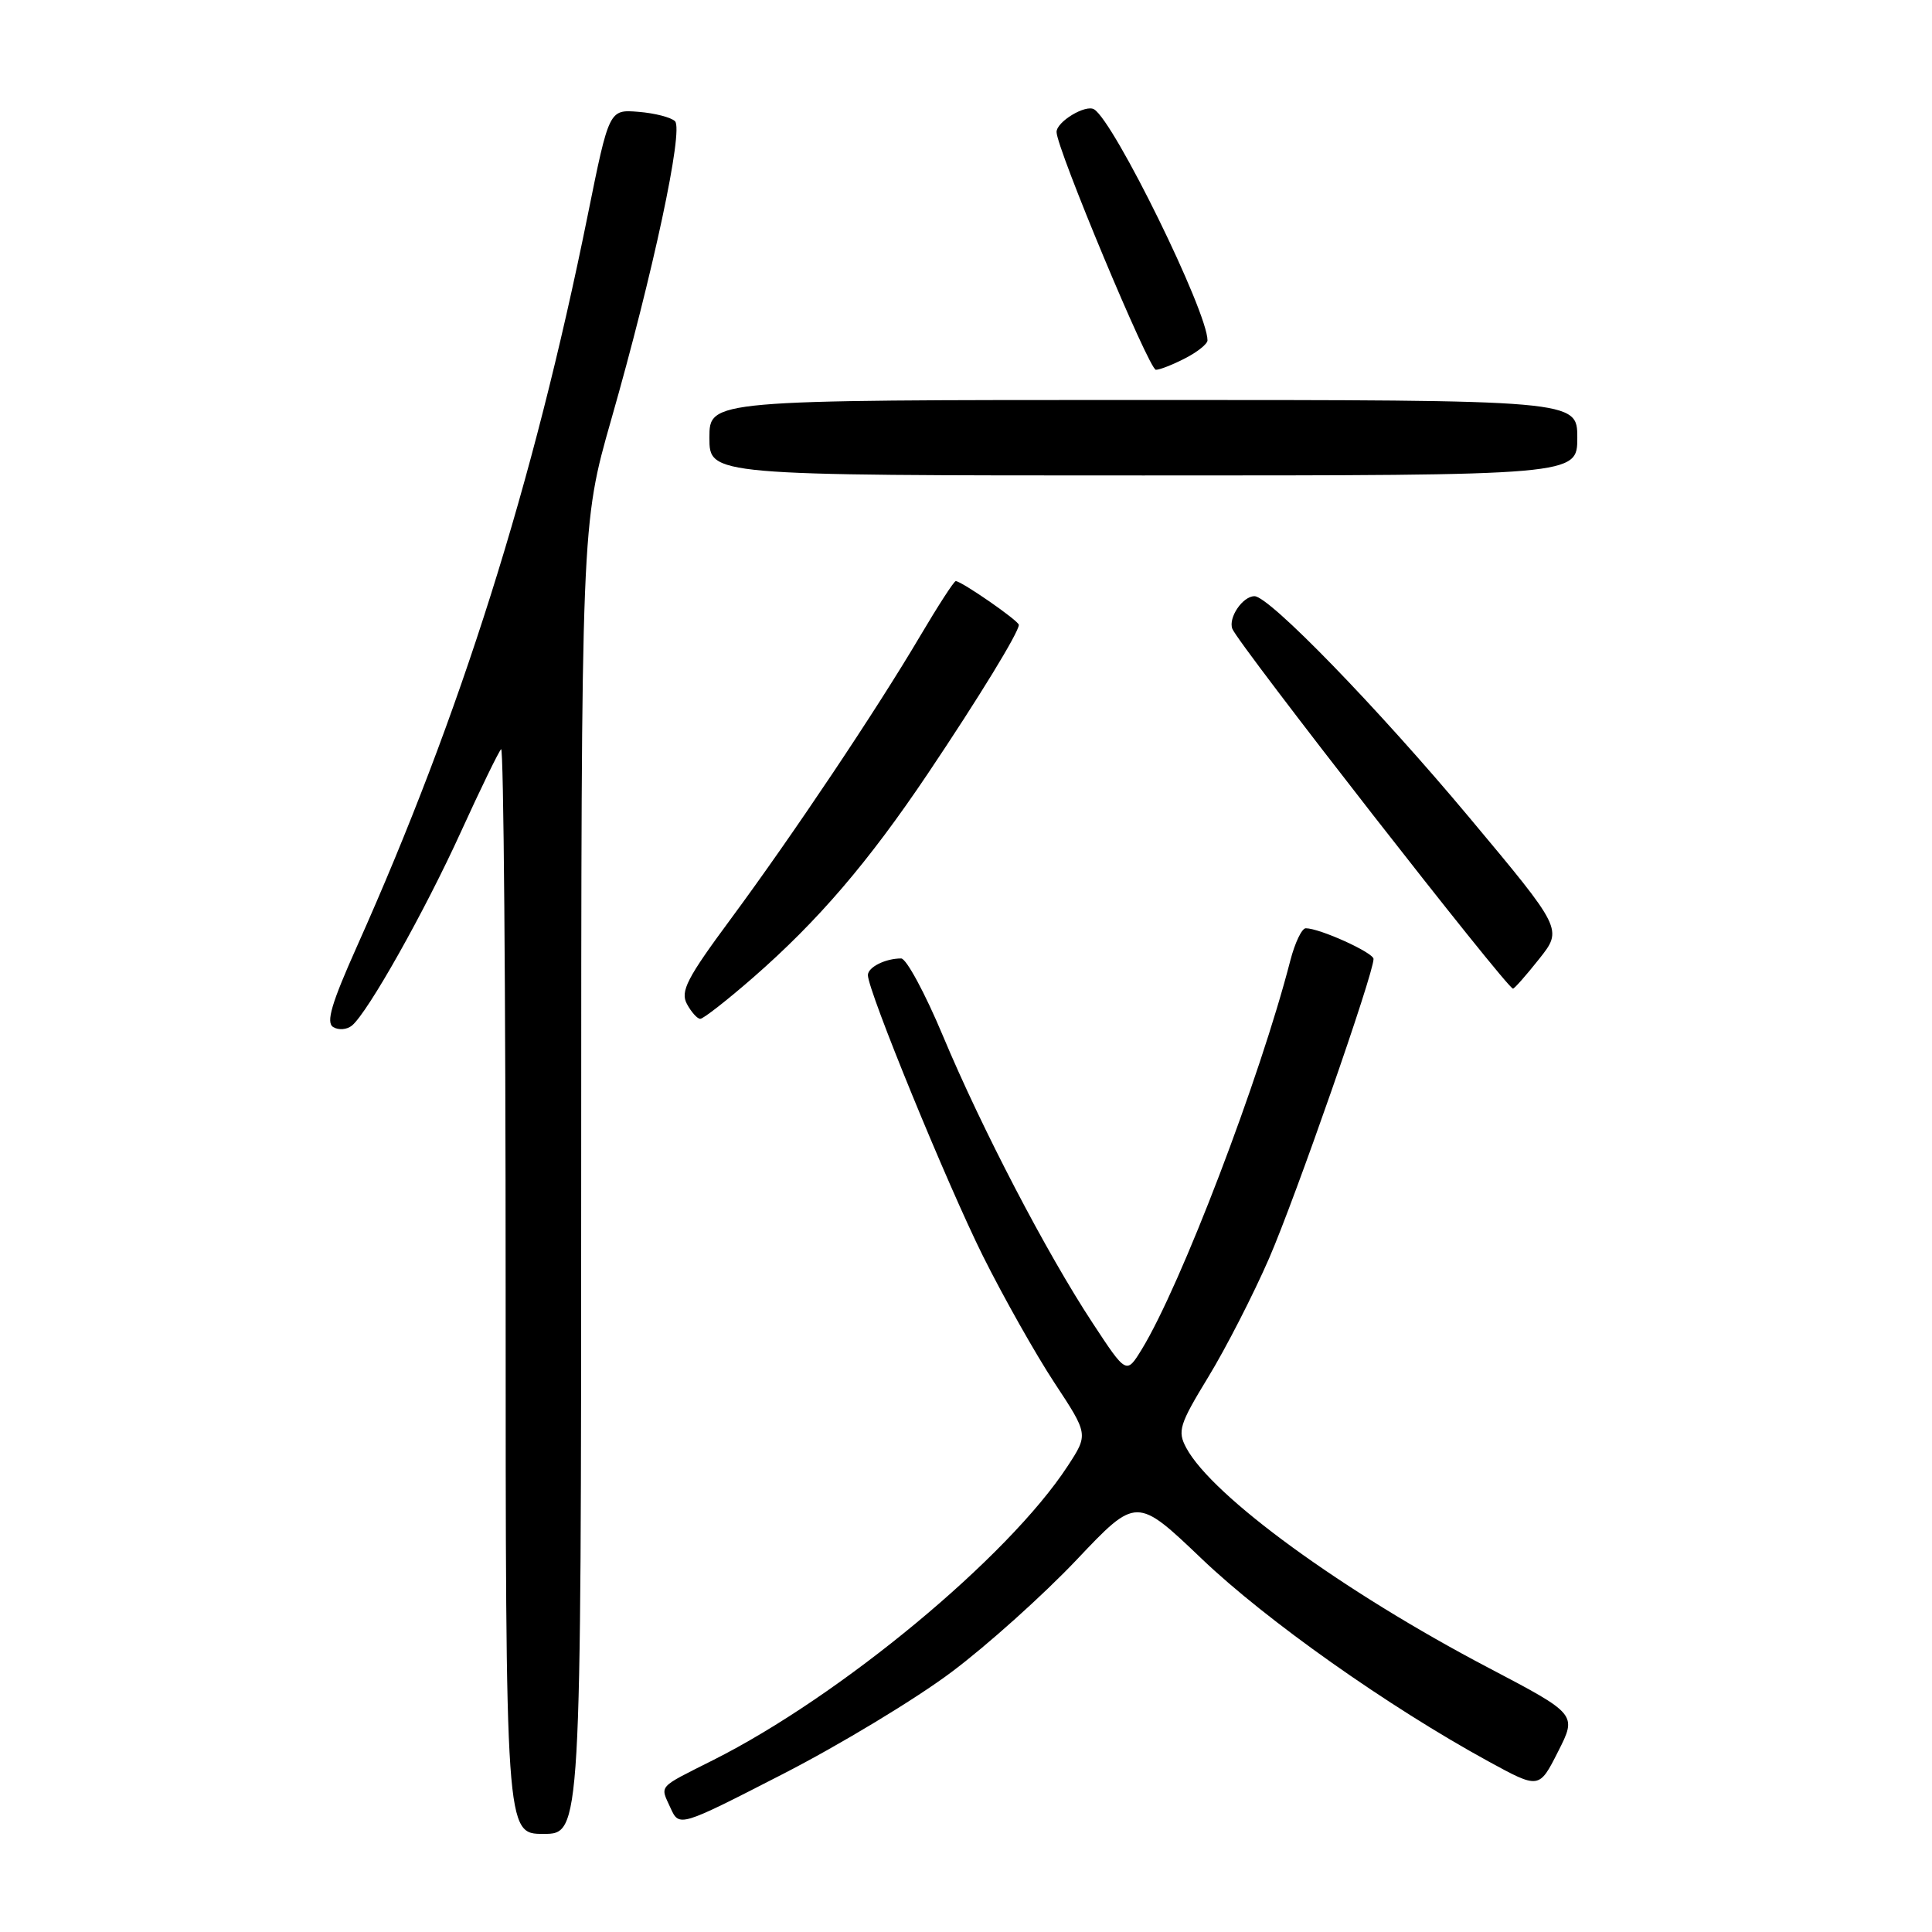 <?xml version="1.0" encoding="UTF-8" standalone="no"?>
<!DOCTYPE svg PUBLIC "-//W3C//DTD SVG 1.1//EN" "http://www.w3.org/Graphics/SVG/1.1/DTD/svg11.dtd" >
<svg xmlns="http://www.w3.org/2000/svg" xmlns:xlink="http://www.w3.org/1999/xlink" version="1.1" viewBox="0 0 256 256">
 <g >
 <path fill="currentColor"
d=" M 77.01 156.25 C 77.02 69.50 77.02 69.50 80.99 55.60 C 86.54 36.19 90.60 17.19 89.44 16.06 C 88.92 15.55 86.75 14.99 84.61 14.82 C 80.71 14.50 80.71 14.50 77.88 28.50 C 70.67 64.17 61.04 94.68 47.30 125.40 C 43.92 132.96 43.17 135.49 44.15 136.09 C 44.86 136.53 45.97 136.44 46.64 135.89 C 48.76 134.12 56.26 120.80 61.09 110.19 C 63.68 104.51 66.07 99.60 66.40 99.27 C 66.73 98.94 67.00 131.14 67.00 170.83 C 67.00 243.00 67.00 243.00 72.00 243.00 C 77.00 243.00 77.00 243.00 77.01 156.25 Z  M 126.09 221.55 C 130.82 218.01 138.26 211.32 142.64 206.70 C 150.59 198.30 150.59 198.30 159.28 206.59 C 167.81 214.73 183.93 226.12 197.22 233.39 C 203.94 237.06 203.94 237.06 206.45 232.10 C 208.96 227.15 208.96 227.15 197.23 220.99 C 177.93 210.87 160.62 198.26 157.18 191.84 C 156.00 189.63 156.26 188.77 160.11 182.45 C 162.44 178.63 166.06 171.56 168.16 166.74 C 171.66 158.68 182.00 129.06 182.00 127.07 C 182.00 126.23 174.87 123.00 173.02 123.00 C 172.50 123.00 171.59 124.91 170.98 127.25 C 166.97 142.85 156.46 170.35 151.28 178.81 C 149.25 182.11 149.25 182.11 144.78 175.31 C 138.68 166.04 130.12 149.62 124.94 137.25 C 122.58 131.61 120.09 127.00 119.41 127.00 C 117.31 127.00 115.00 128.16 115.00 129.21 C 115.00 131.28 125.50 156.90 130.25 166.44 C 132.98 171.91 137.24 179.46 139.72 183.23 C 144.22 190.06 144.22 190.06 141.46 194.28 C 133.58 206.34 111.39 224.73 94.50 233.22 C 87.05 236.97 87.46 236.51 88.84 239.55 C 90.01 242.11 90.01 242.11 103.75 235.06 C 111.31 231.18 121.37 225.10 126.09 221.55 Z  M 99.77 129.55 C 108.40 122.02 115.06 114.24 122.95 102.50 C 129.70 92.45 135.00 83.78 135.00 82.80 C 135.00 82.26 127.40 77.00 126.64 77.00 C 126.41 77.00 124.30 80.26 121.94 84.25 C 116.11 94.12 105.10 110.57 96.82 121.78 C 91.02 129.62 90.12 131.36 91.02 133.03 C 91.60 134.11 92.40 135.00 92.79 135.00 C 93.19 135.00 96.33 132.55 99.77 129.55 Z  M 203.95 127.06 C 207.07 123.13 207.07 123.13 194.68 108.31 C 182.54 93.79 168.18 79.00 166.23 79.00 C 164.66 79.00 162.73 81.85 163.29 83.32 C 164.07 85.34 199.68 131.00 200.48 131.00 C 200.67 131.00 202.23 129.23 203.95 127.06 Z  M 209.00 58.00 C 209.00 53.00 209.00 53.00 151.50 53.00 C 94.00 53.00 94.00 53.00 94.00 58.00 C 94.00 63.00 94.00 63.00 151.50 63.00 C 209.00 63.00 209.00 63.00 209.00 58.00 Z  M 157.05 47.47 C 158.67 46.64 160.00 45.57 160.00 45.10 C 160.00 41.29 147.66 16.15 144.98 14.49 C 143.86 13.80 140.00 16.12 140.00 17.49 C 139.99 19.62 152.26 49.00 153.16 49.00 C 153.68 49.00 155.43 48.31 157.05 47.47 Z "/>
</g>
</svg>